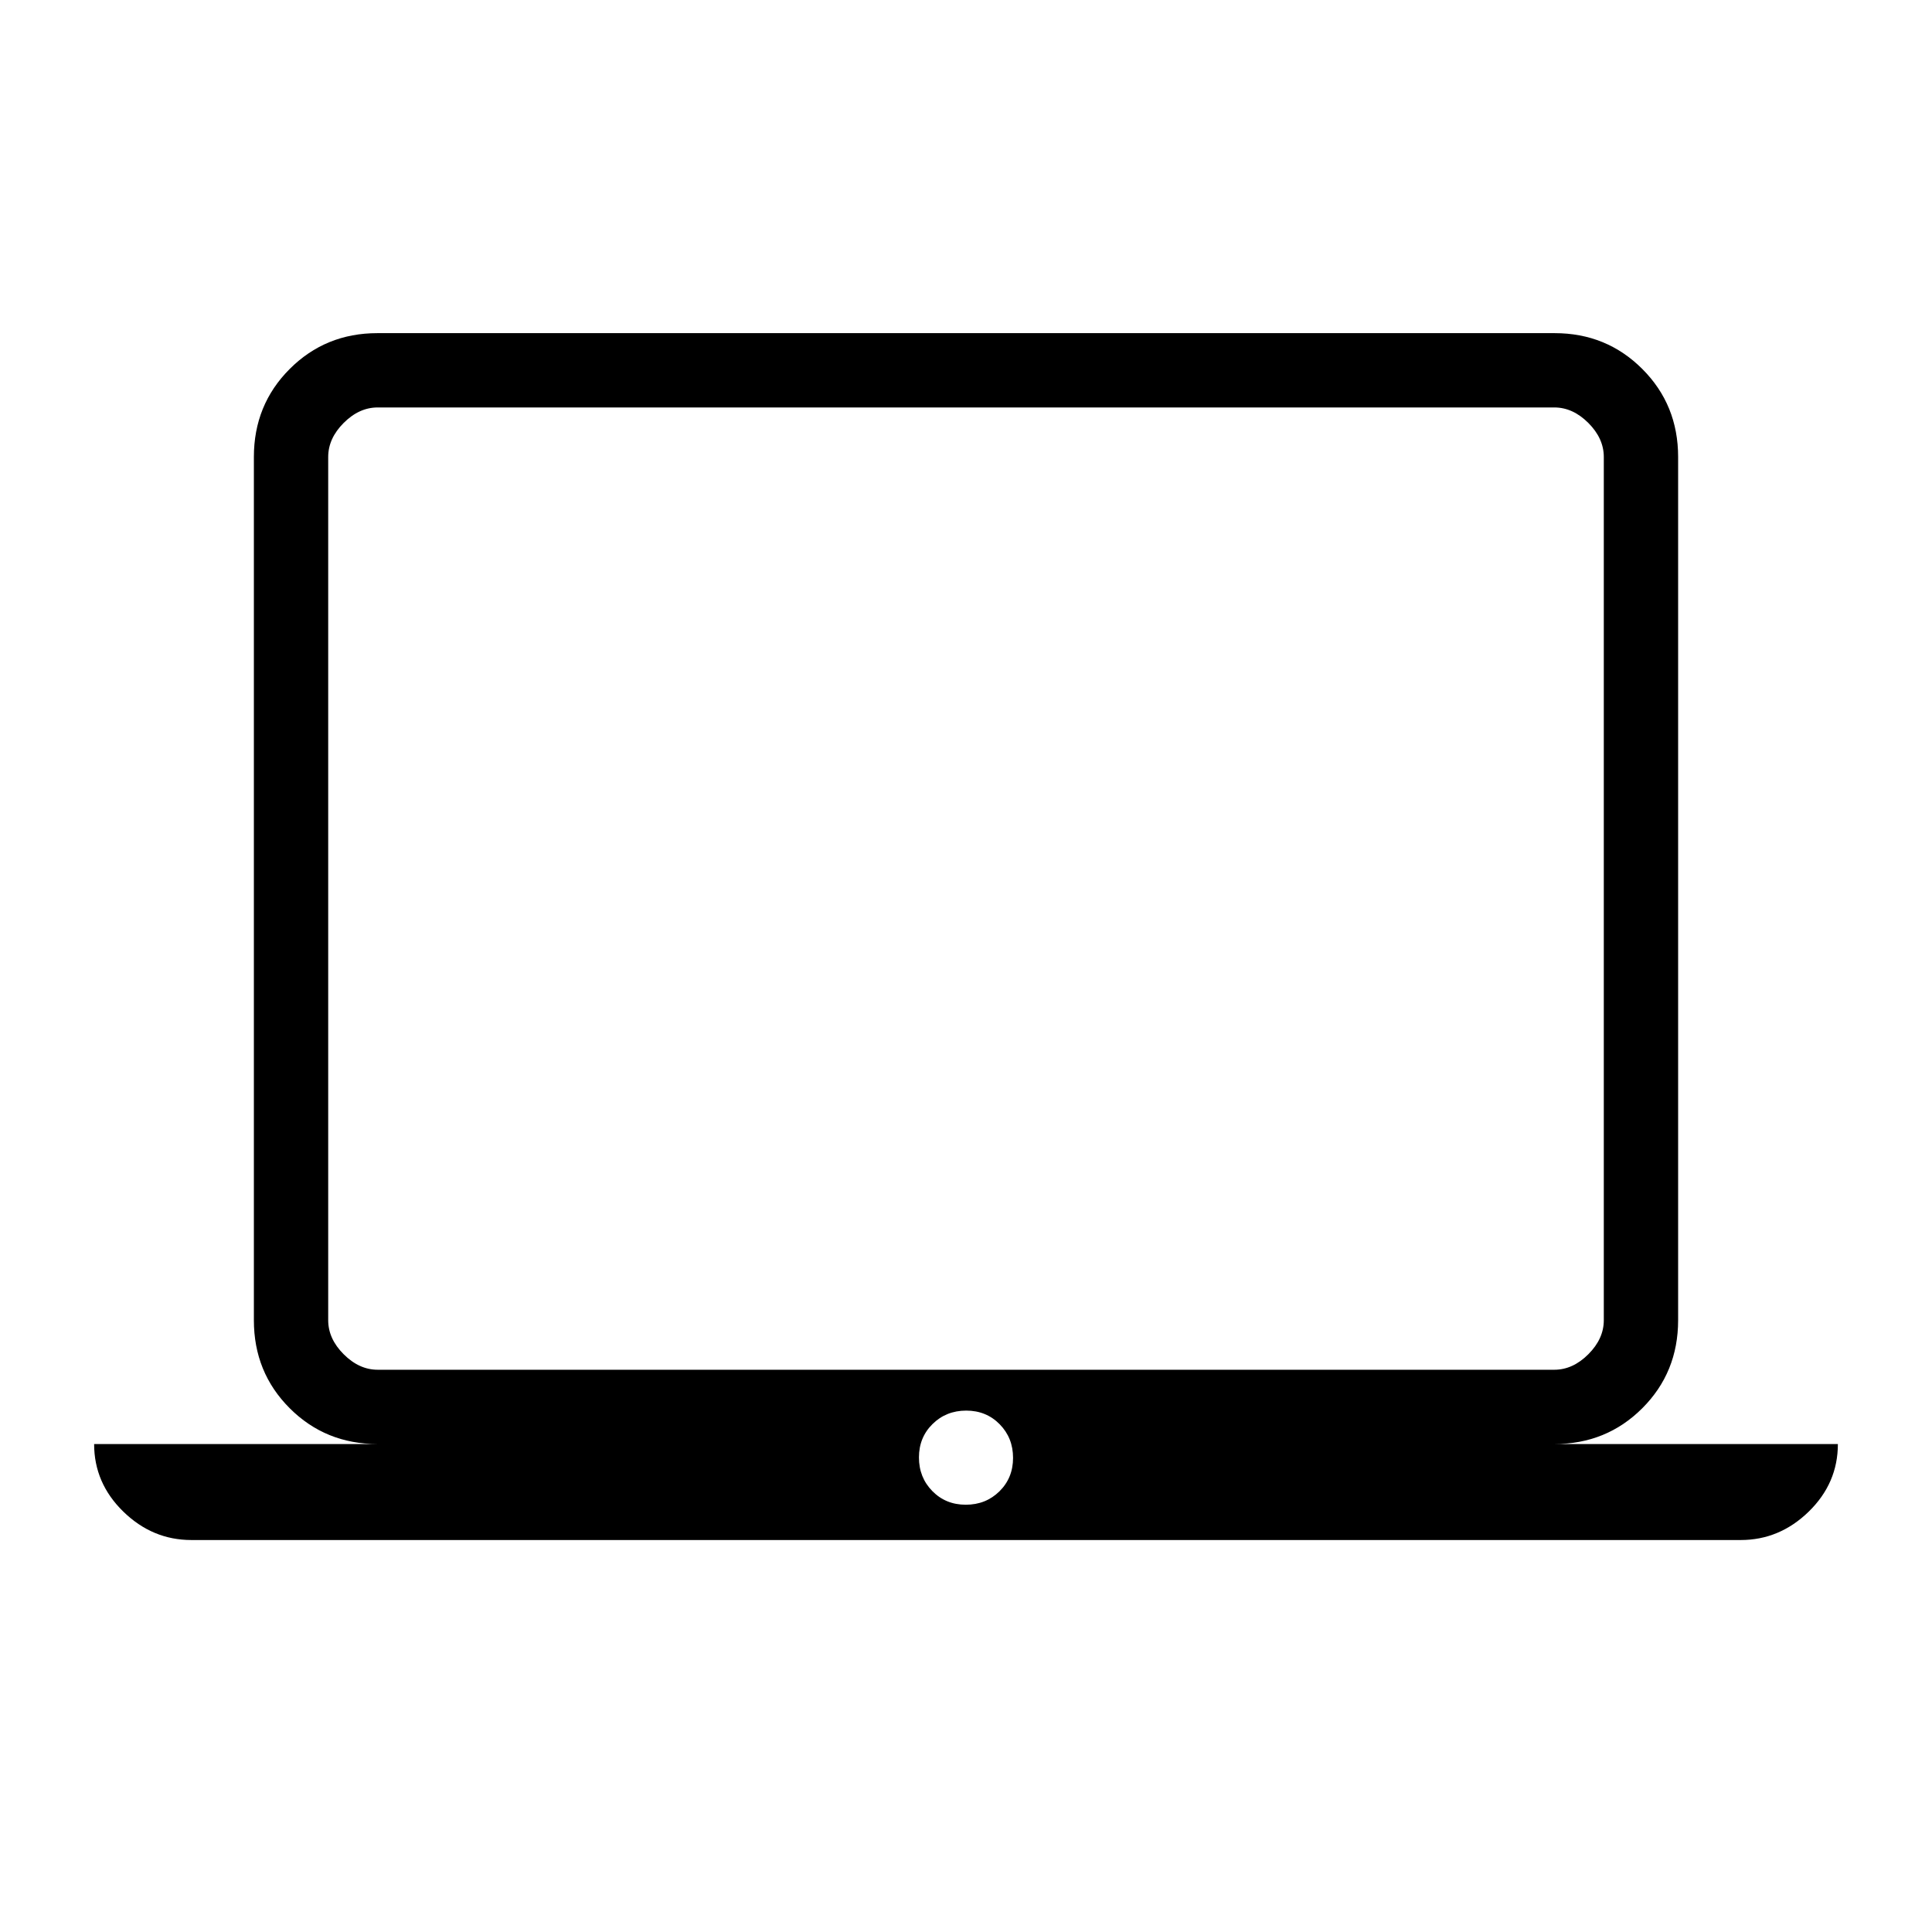 <svg xmlns="http://www.w3.org/2000/svg" height="24" viewBox="0 -960 960 960" width="24"><path d="M95.08-194.77q-19.33 0-33.82-14.13-14.49-14.14-14.49-33.56h140.92q-25.94 0-43.74-17.8T126.15-304v-428.92q0-25.94 17.8-43.74t43.57-17.8h584.96q25.77 0 43.57 17.8t17.8 43.74V-304q0 25.94-17.8 43.74t-43.74 17.8h140.92q0 19.46-14.49 33.58-14.49 14.11-33.82 14.11H95.08Zm384.81-17.54q9.96 0 16.73-6.66 6.76-6.67 6.76-16.62 0-9.95-6.66-16.72t-16.61-6.77q-9.96 0-16.73 6.67-6.76 6.66-6.76 16.61t6.66 16.72q6.66 6.77 16.61 6.77Zm-292.2-67.07h584.62q9.23 0 16.92-7.7 7.69-7.69 7.69-16.92v-428.92q0-9.23-7.69-16.93-7.69-7.69-16.92-7.69H187.69q-9.23 0-16.92 7.69-7.69 7.7-7.69 16.93V-304q0 9.23 7.69 16.92 7.69 7.7 16.92 7.7Zm-24.61 0v-478.16 478.16Z"/></svg>